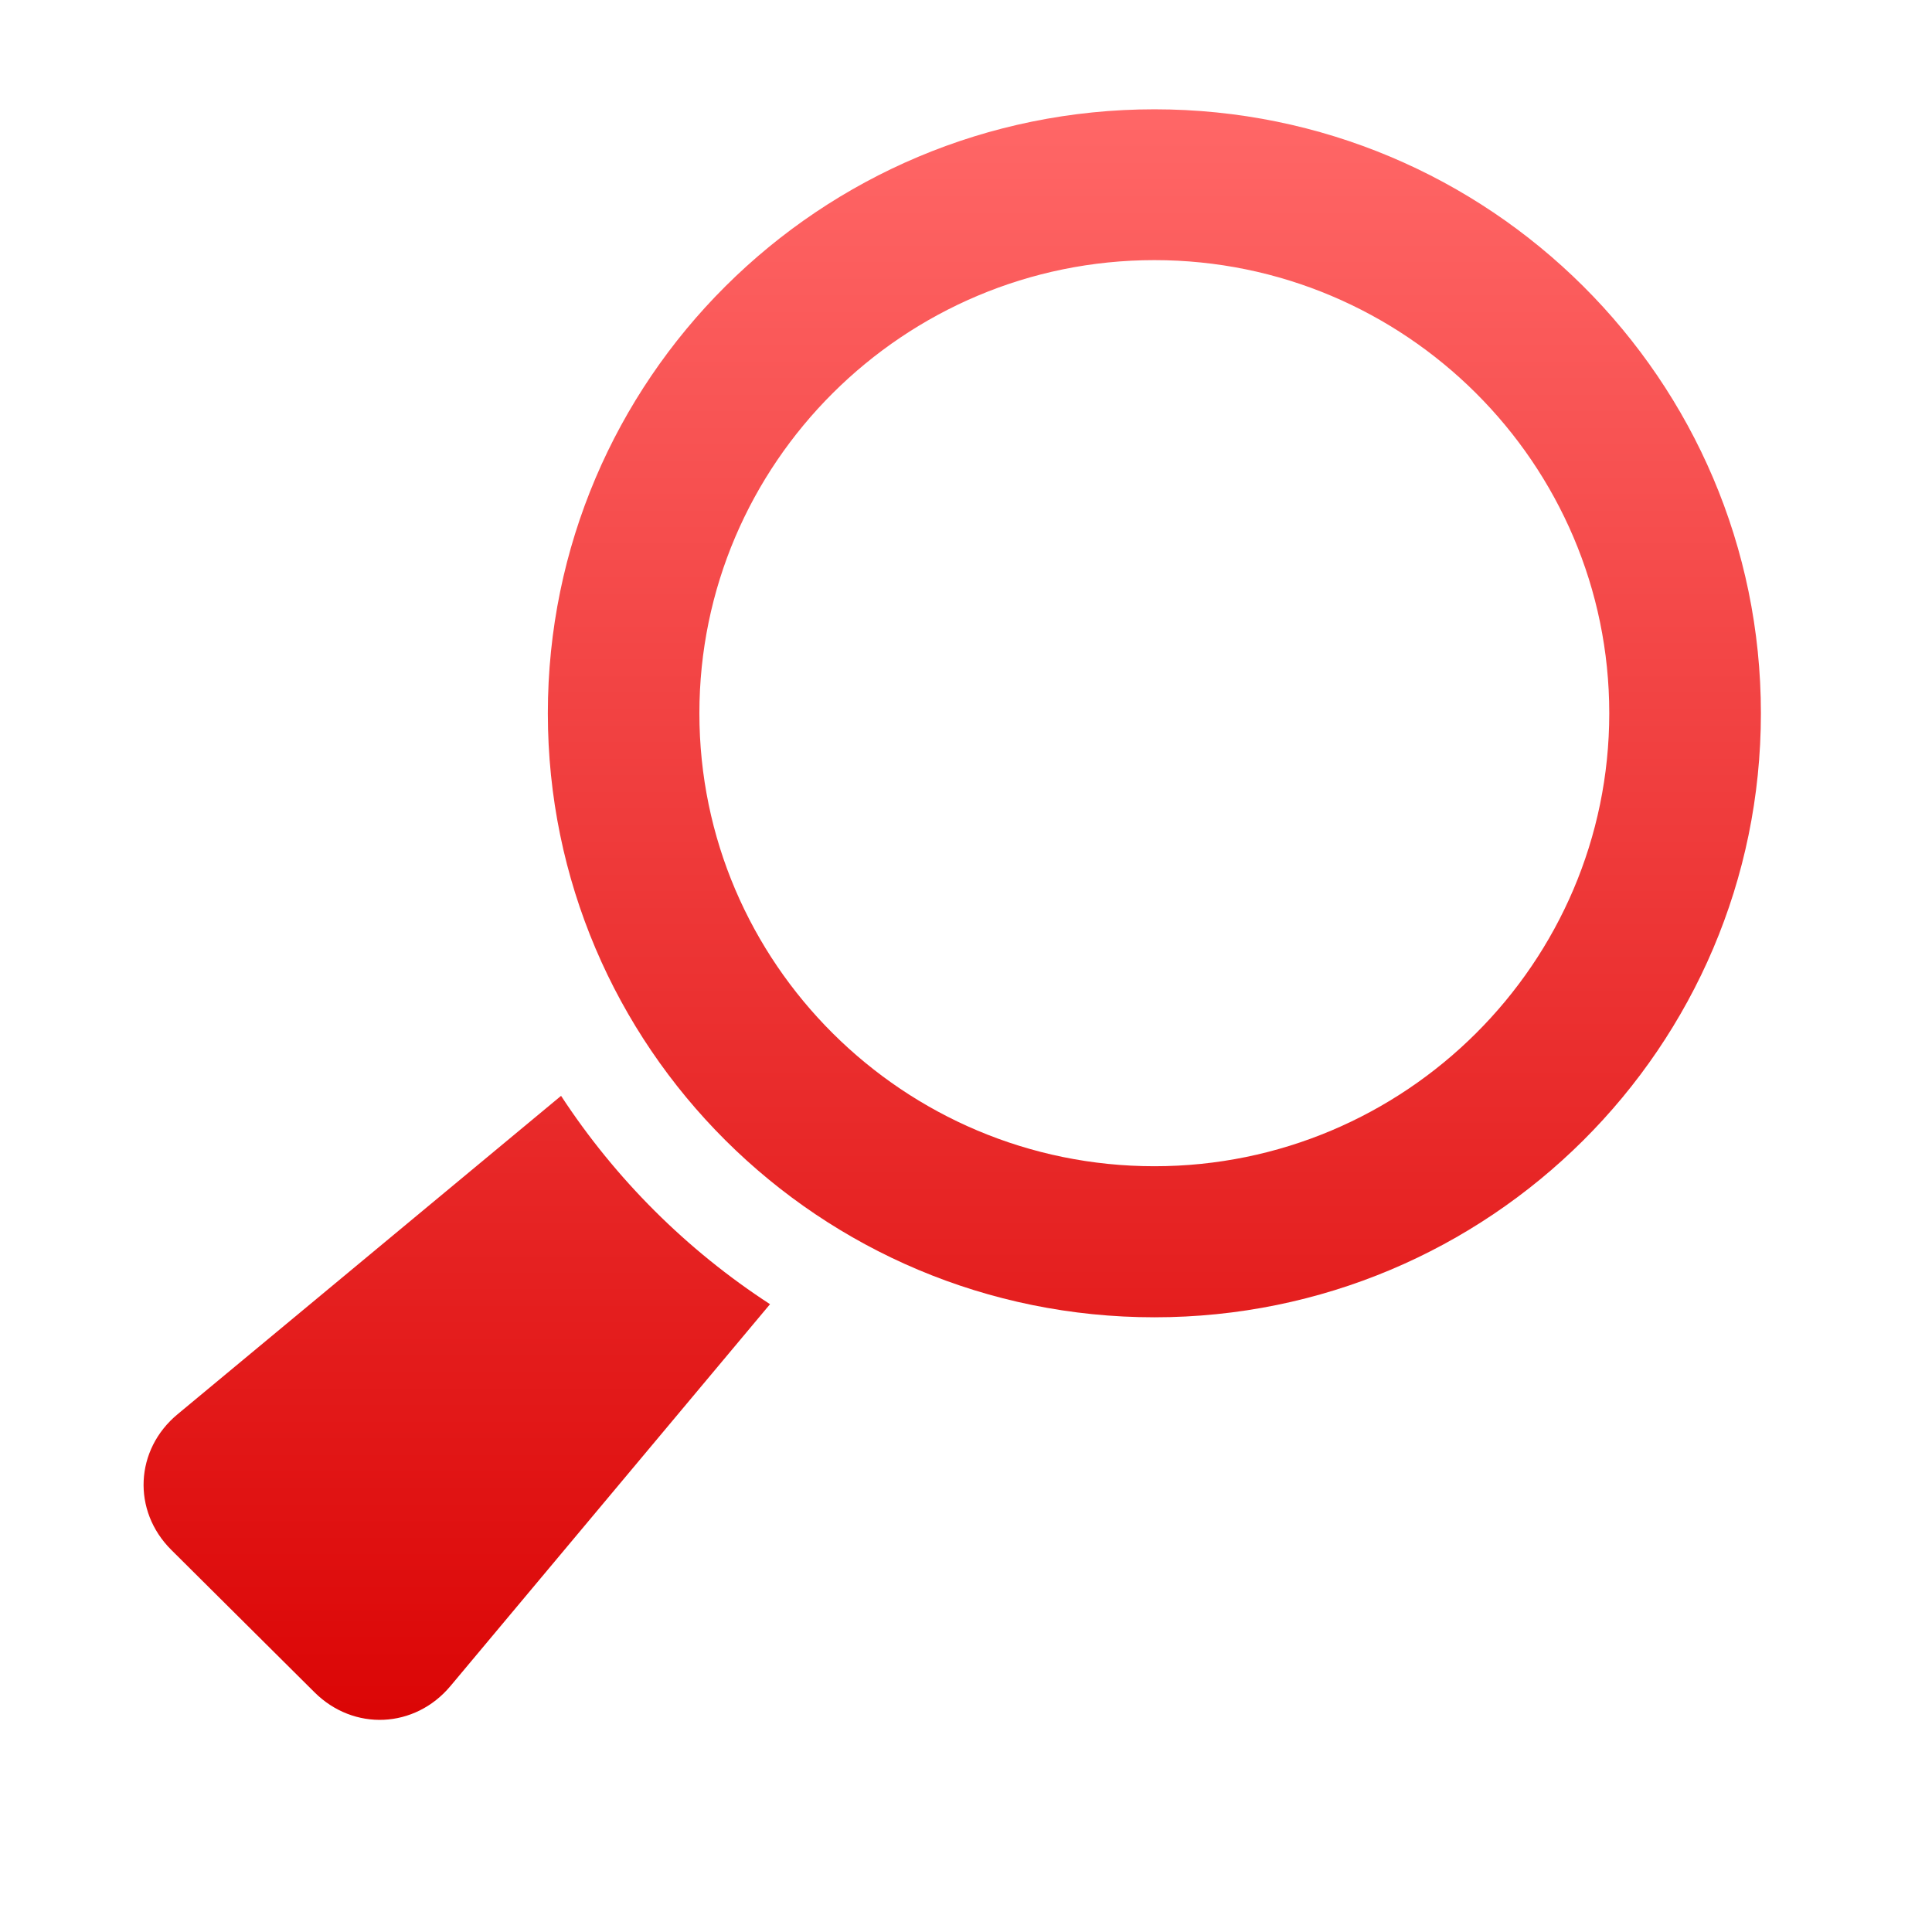 <svg xmlns="http://www.w3.org/2000/svg" xmlns:xlink="http://www.w3.org/1999/xlink" width="64" height="64" viewBox="0 0 64 64" version="1.1">
<defs> <linearGradient id="linear0" gradientUnits="userSpaceOnUse" x1="0" y1="0" x2="0" y2="1" gradientTransform="matrix(55.992,0,0,56,4.004,4)"> <stop offset="0" style="stop-color:#ff6666;stop-opacity:1;"/> <stop offset="1" style="stop-color:#d90000;stop-opacity:1;"/> </linearGradient> </defs>
<g id="surface1">
<path style=" stroke:none;fill-rule:nonzero;fill:url(#linear0);fill-opacity:1;" d="M 5.883 46.848 L 18.586 36.301 C 20.387 39.055 22.75 41.41 25.508 43.203 L 14.922 55.852 C 13.742 57.262 11.715 57.355 10.414 56.055 L 5.672 51.34 C 4.371 50.043 4.469 48.02 5.883 46.848 "/>
<path style=" stroke:none;fill-rule:nonzero;fill:url(#linear0);fill-opacity:1;" d="M 18.148 23.629 C 18.148 12.578 27.145 3.621 38.242 3.621 C 49.332 3.621 58.332 12.578 58.332 23.629 C 58.332 34.68 49.336 43.637 38.242 43.637 C 27.145 43.637 18.148 34.68 18.148 23.629 M 38.242 38.633 C 46.547 38.633 53.309 31.902 53.309 23.629 C 53.309 15.355 46.547 8.617 38.242 8.617 C 29.934 8.617 23.168 15.355 23.168 23.629 C 23.168 31.902 29.934 38.633 38.242 38.633 "/>
</g>
</svg>
